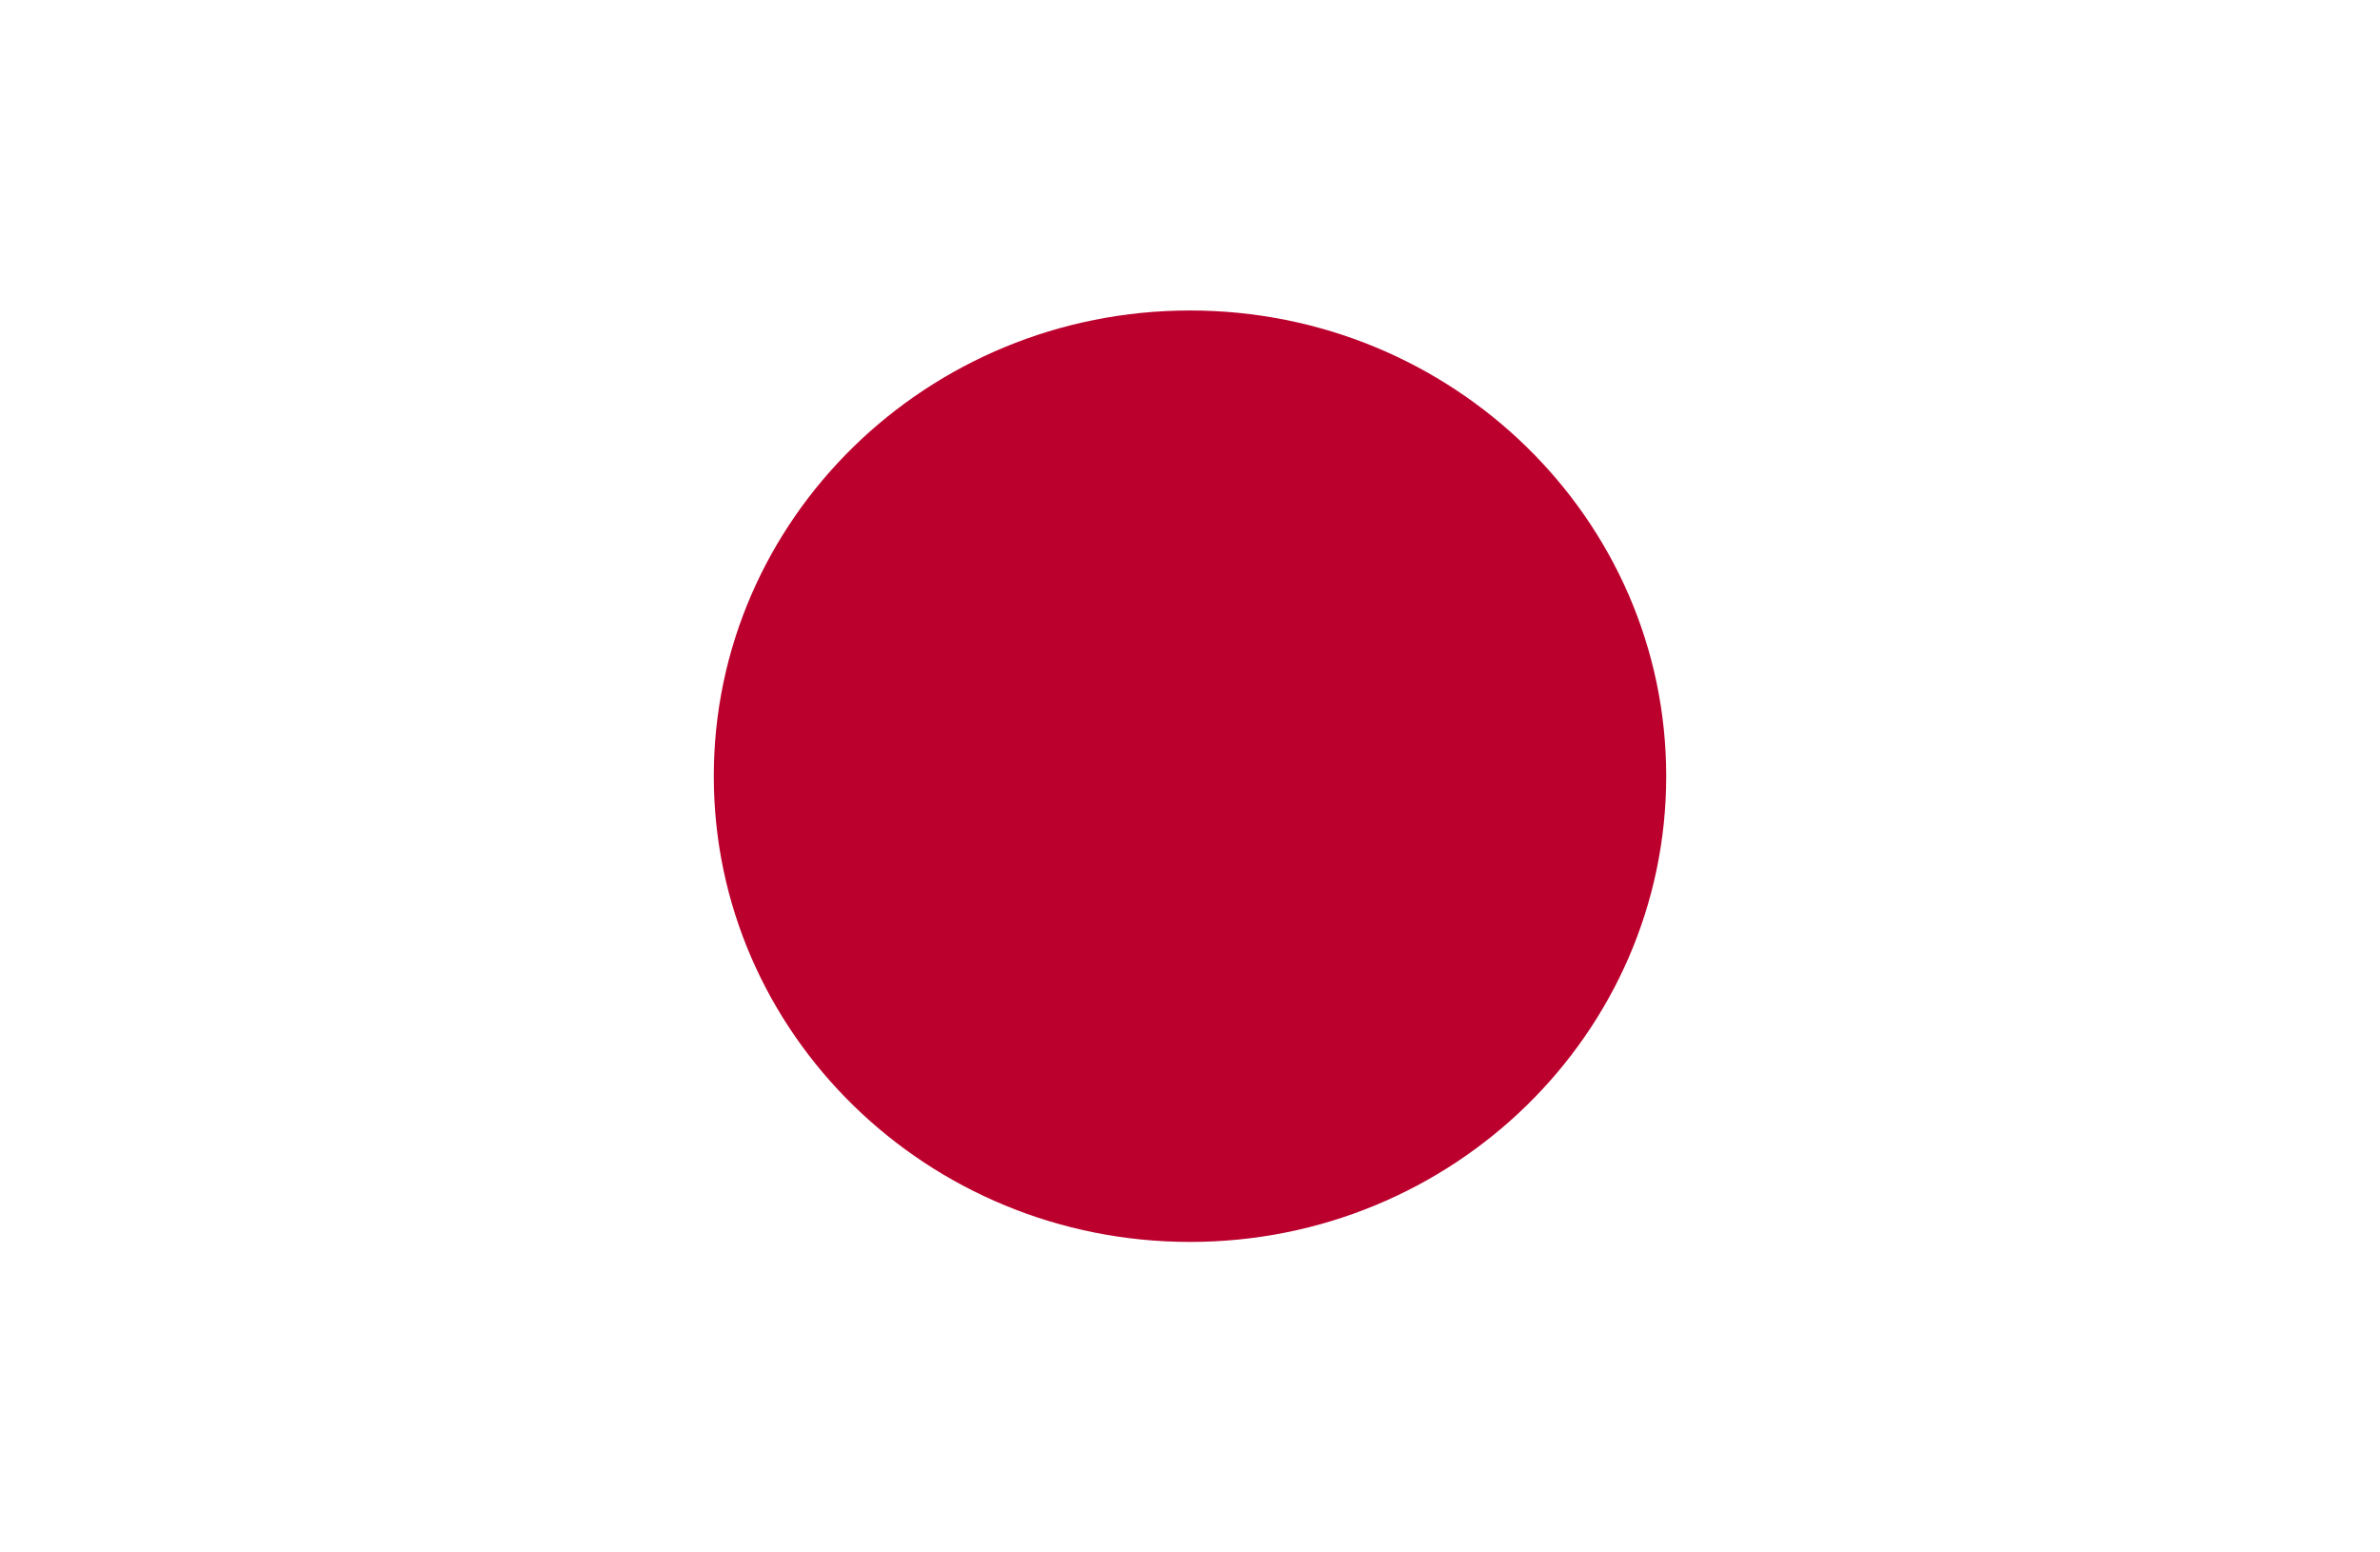<?xml version="1.0" encoding="UTF-8"?>
<svg xmlns="http://www.w3.org/2000/svg" xmlns:xlink="http://www.w3.org/1999/xlink" width="23pt" height="15pt" viewBox="0 0 23 15" version="1.1">
<g id="surface1">
<rect x="0" y="0" width="23" height="15" style="fill:rgb(100%,100%,100%);fill-opacity:1;stroke:none;"/>
<path style=" stroke:none;fill-rule:nonzero;fill:rgb(73.725%,0%,17.647%);fill-opacity:1;" d="M 16.102 7.5 C 16.102 9.984 14.039 12 11.5 12 C 8.961 12 6.898 9.984 6.898 7.5 C 6.898 5.016 8.961 3 11.5 3 C 14.039 3 16.102 5.016 16.102 7.5 Z M 16.102 7.5 "/>
</g>
</svg>
